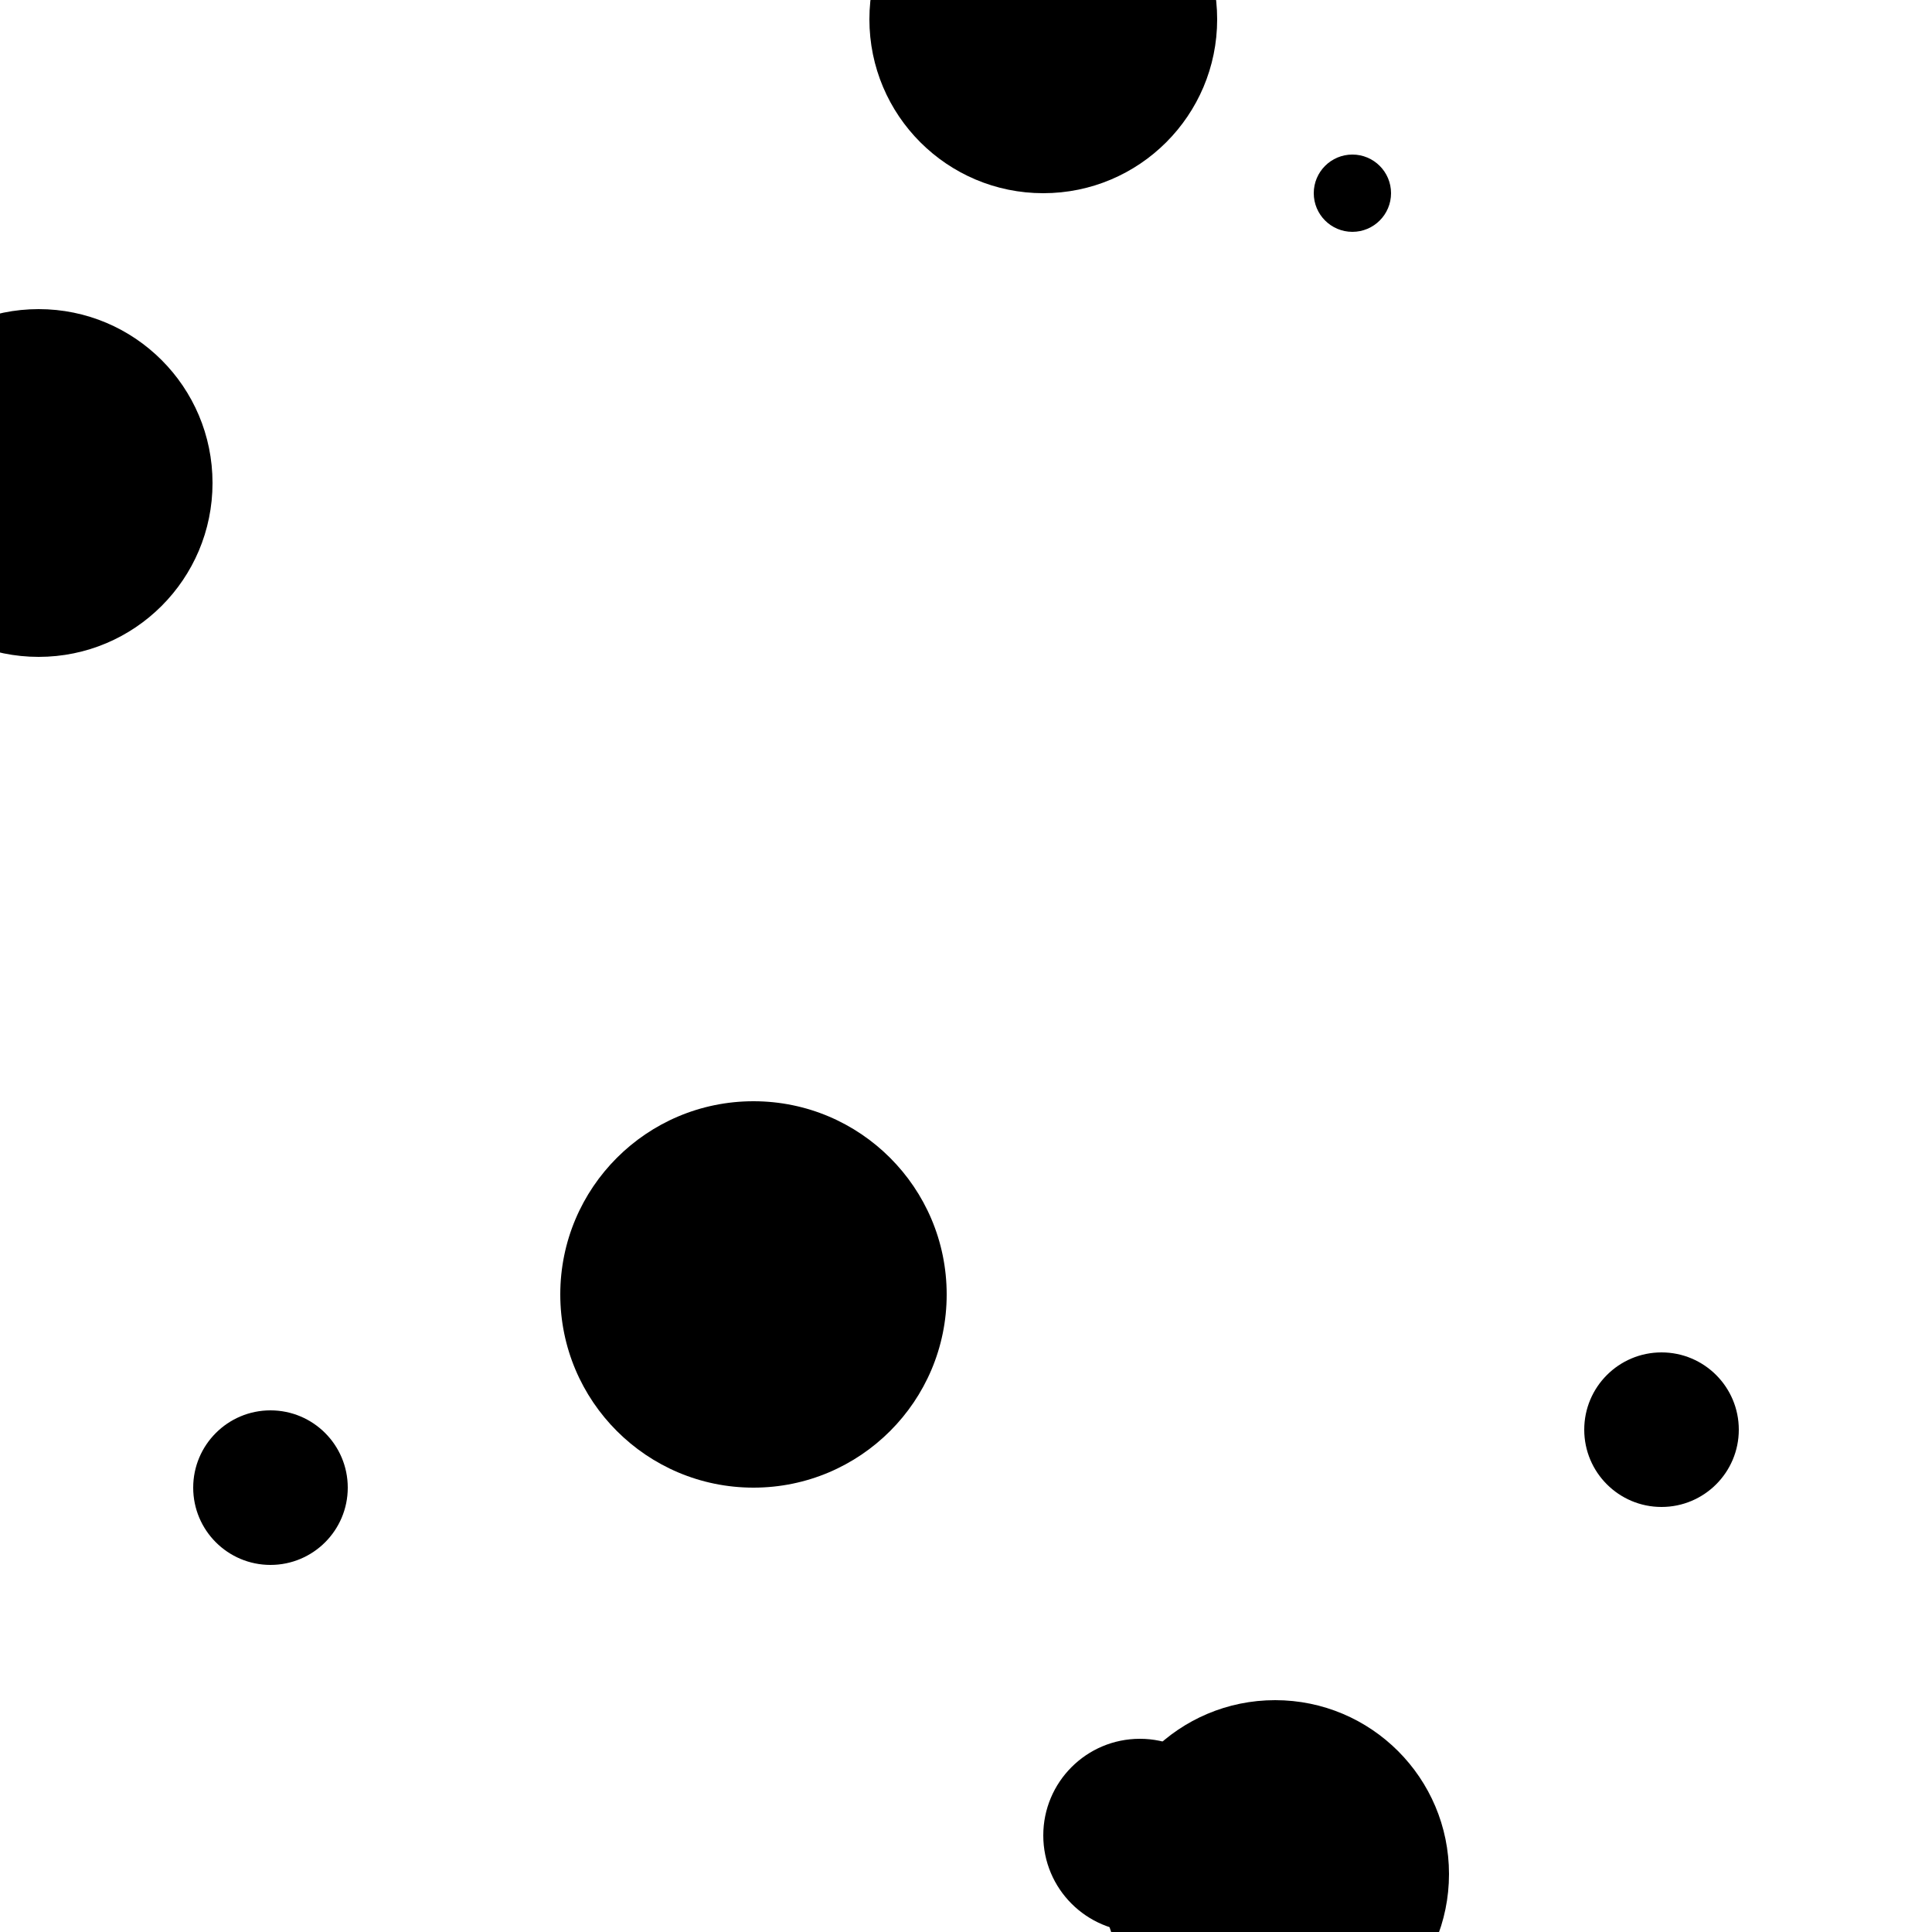 <?xml version="1.0"?>
<!DOCTYPE svg PUBLIC "-//W3C//DTD SVG 1.1//EN"
  "http://www.w3.org/Graphics/SVG/1.1/DTD/svg11.dtd">

<svg xmlns="http://www.w3.org/2000/svg" width="100" height="100">
  <circle cx="86" cy="74" r="4" fill="black"/>
  <circle cx="54" cy="1" r="9" fill="black"/>
  <circle cx="70" cy="10" r="2" fill="black"/>
  <circle cx="39" cy="67" r="10" fill="black"/>
  <circle cx="66" cy="97" r="9" fill="black"/>
  <circle cx="59" cy="95" r="5" fill="black"/>
  <circle cx="14" cy="77" r="4" fill="black"/>
  <circle cx="2" cy="25" r="9" fill="black"/>
</svg>
